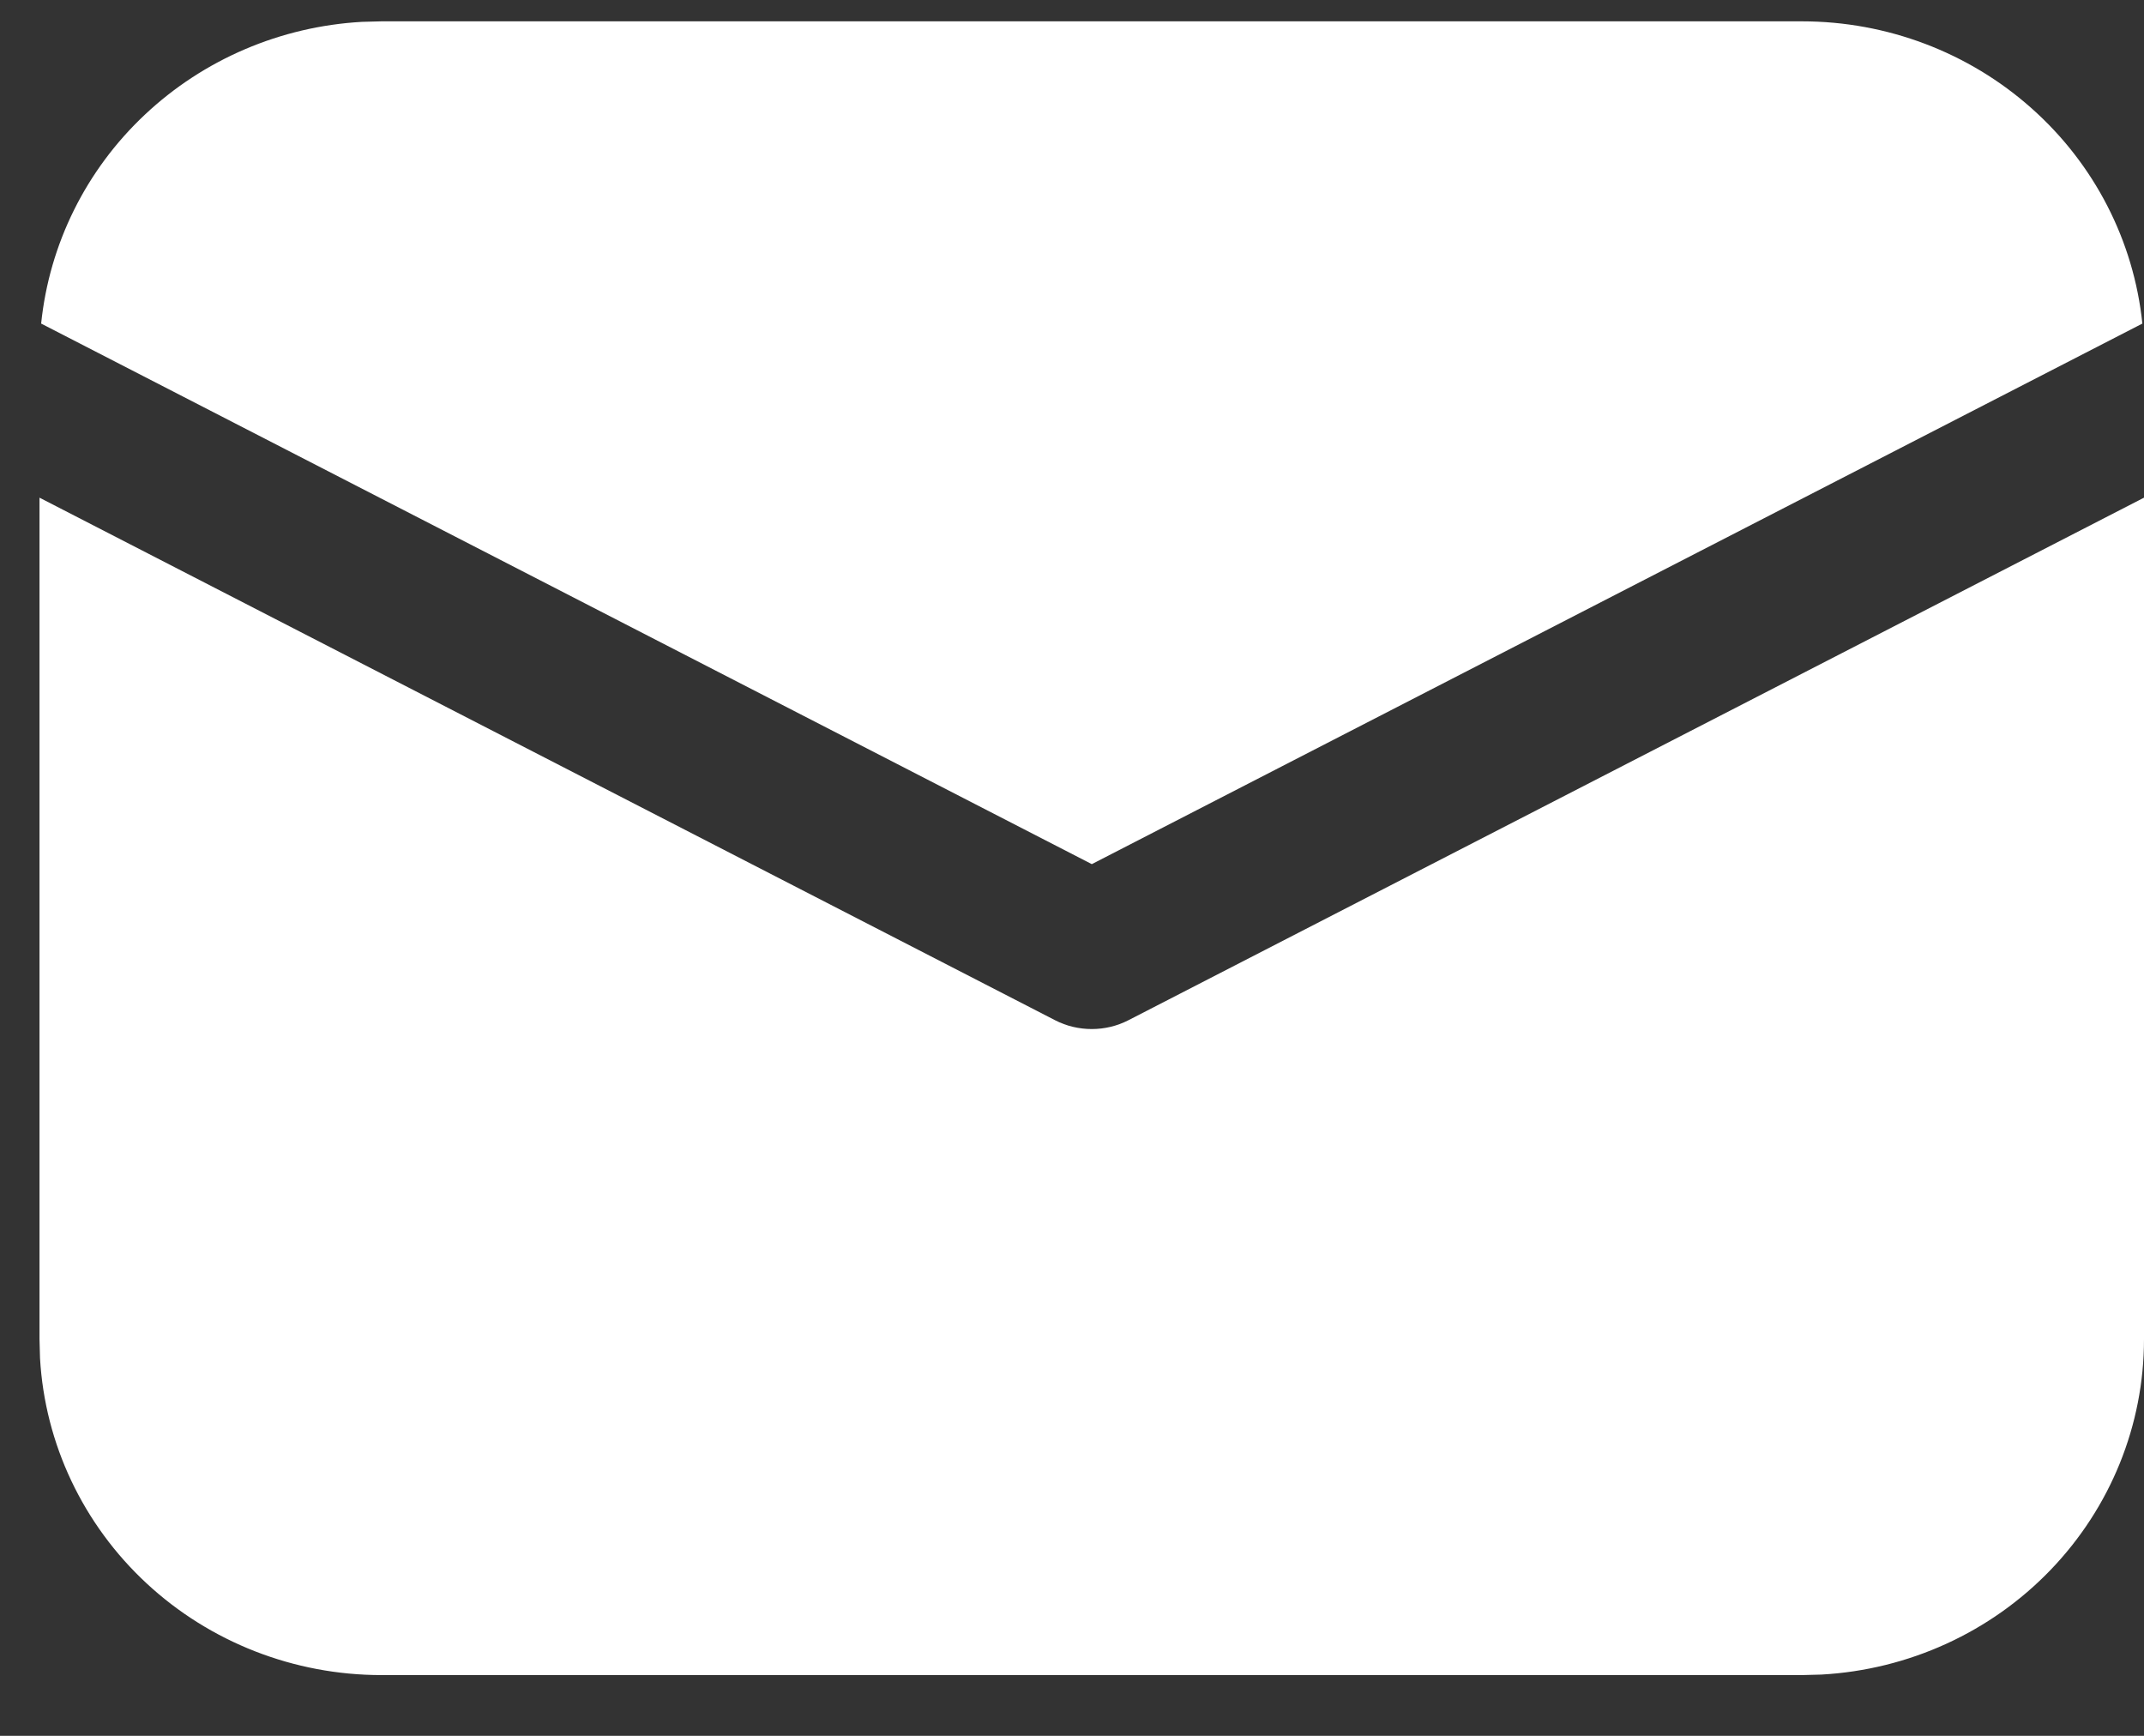 <svg width="21" height="17" viewBox="0 0 21 17" fill="none" xmlns="http://www.w3.org/2000/svg">
<rect x="0" y="0" width="21" height="17" fill="#333333" stroke="none"/>
<path d="M21 4.874V13.115C21 13.956 20.673 14.764 20.085 15.375C19.498 15.986 18.694 16.353 17.84 16.4L17.651 16.405H3.736C2.881 16.405 2.058 16.084 1.436 15.507C0.814 14.93 0.44 14.141 0.392 13.302L0.387 13.115V4.874L10.335 9.992C10.445 10.049 10.569 10.078 10.694 10.078C10.818 10.078 10.941 10.049 11.052 9.992L21 4.874ZM3.736 0.209H17.651C18.481 0.209 19.282 0.512 19.897 1.059C20.513 1.605 20.9 2.358 20.984 3.169L10.694 8.463L0.403 3.169C0.483 2.39 0.843 1.664 1.419 1.123C1.995 0.581 2.749 0.259 3.545 0.214L3.736 0.209H17.651H3.736Z" fill="white"/>
</svg>
